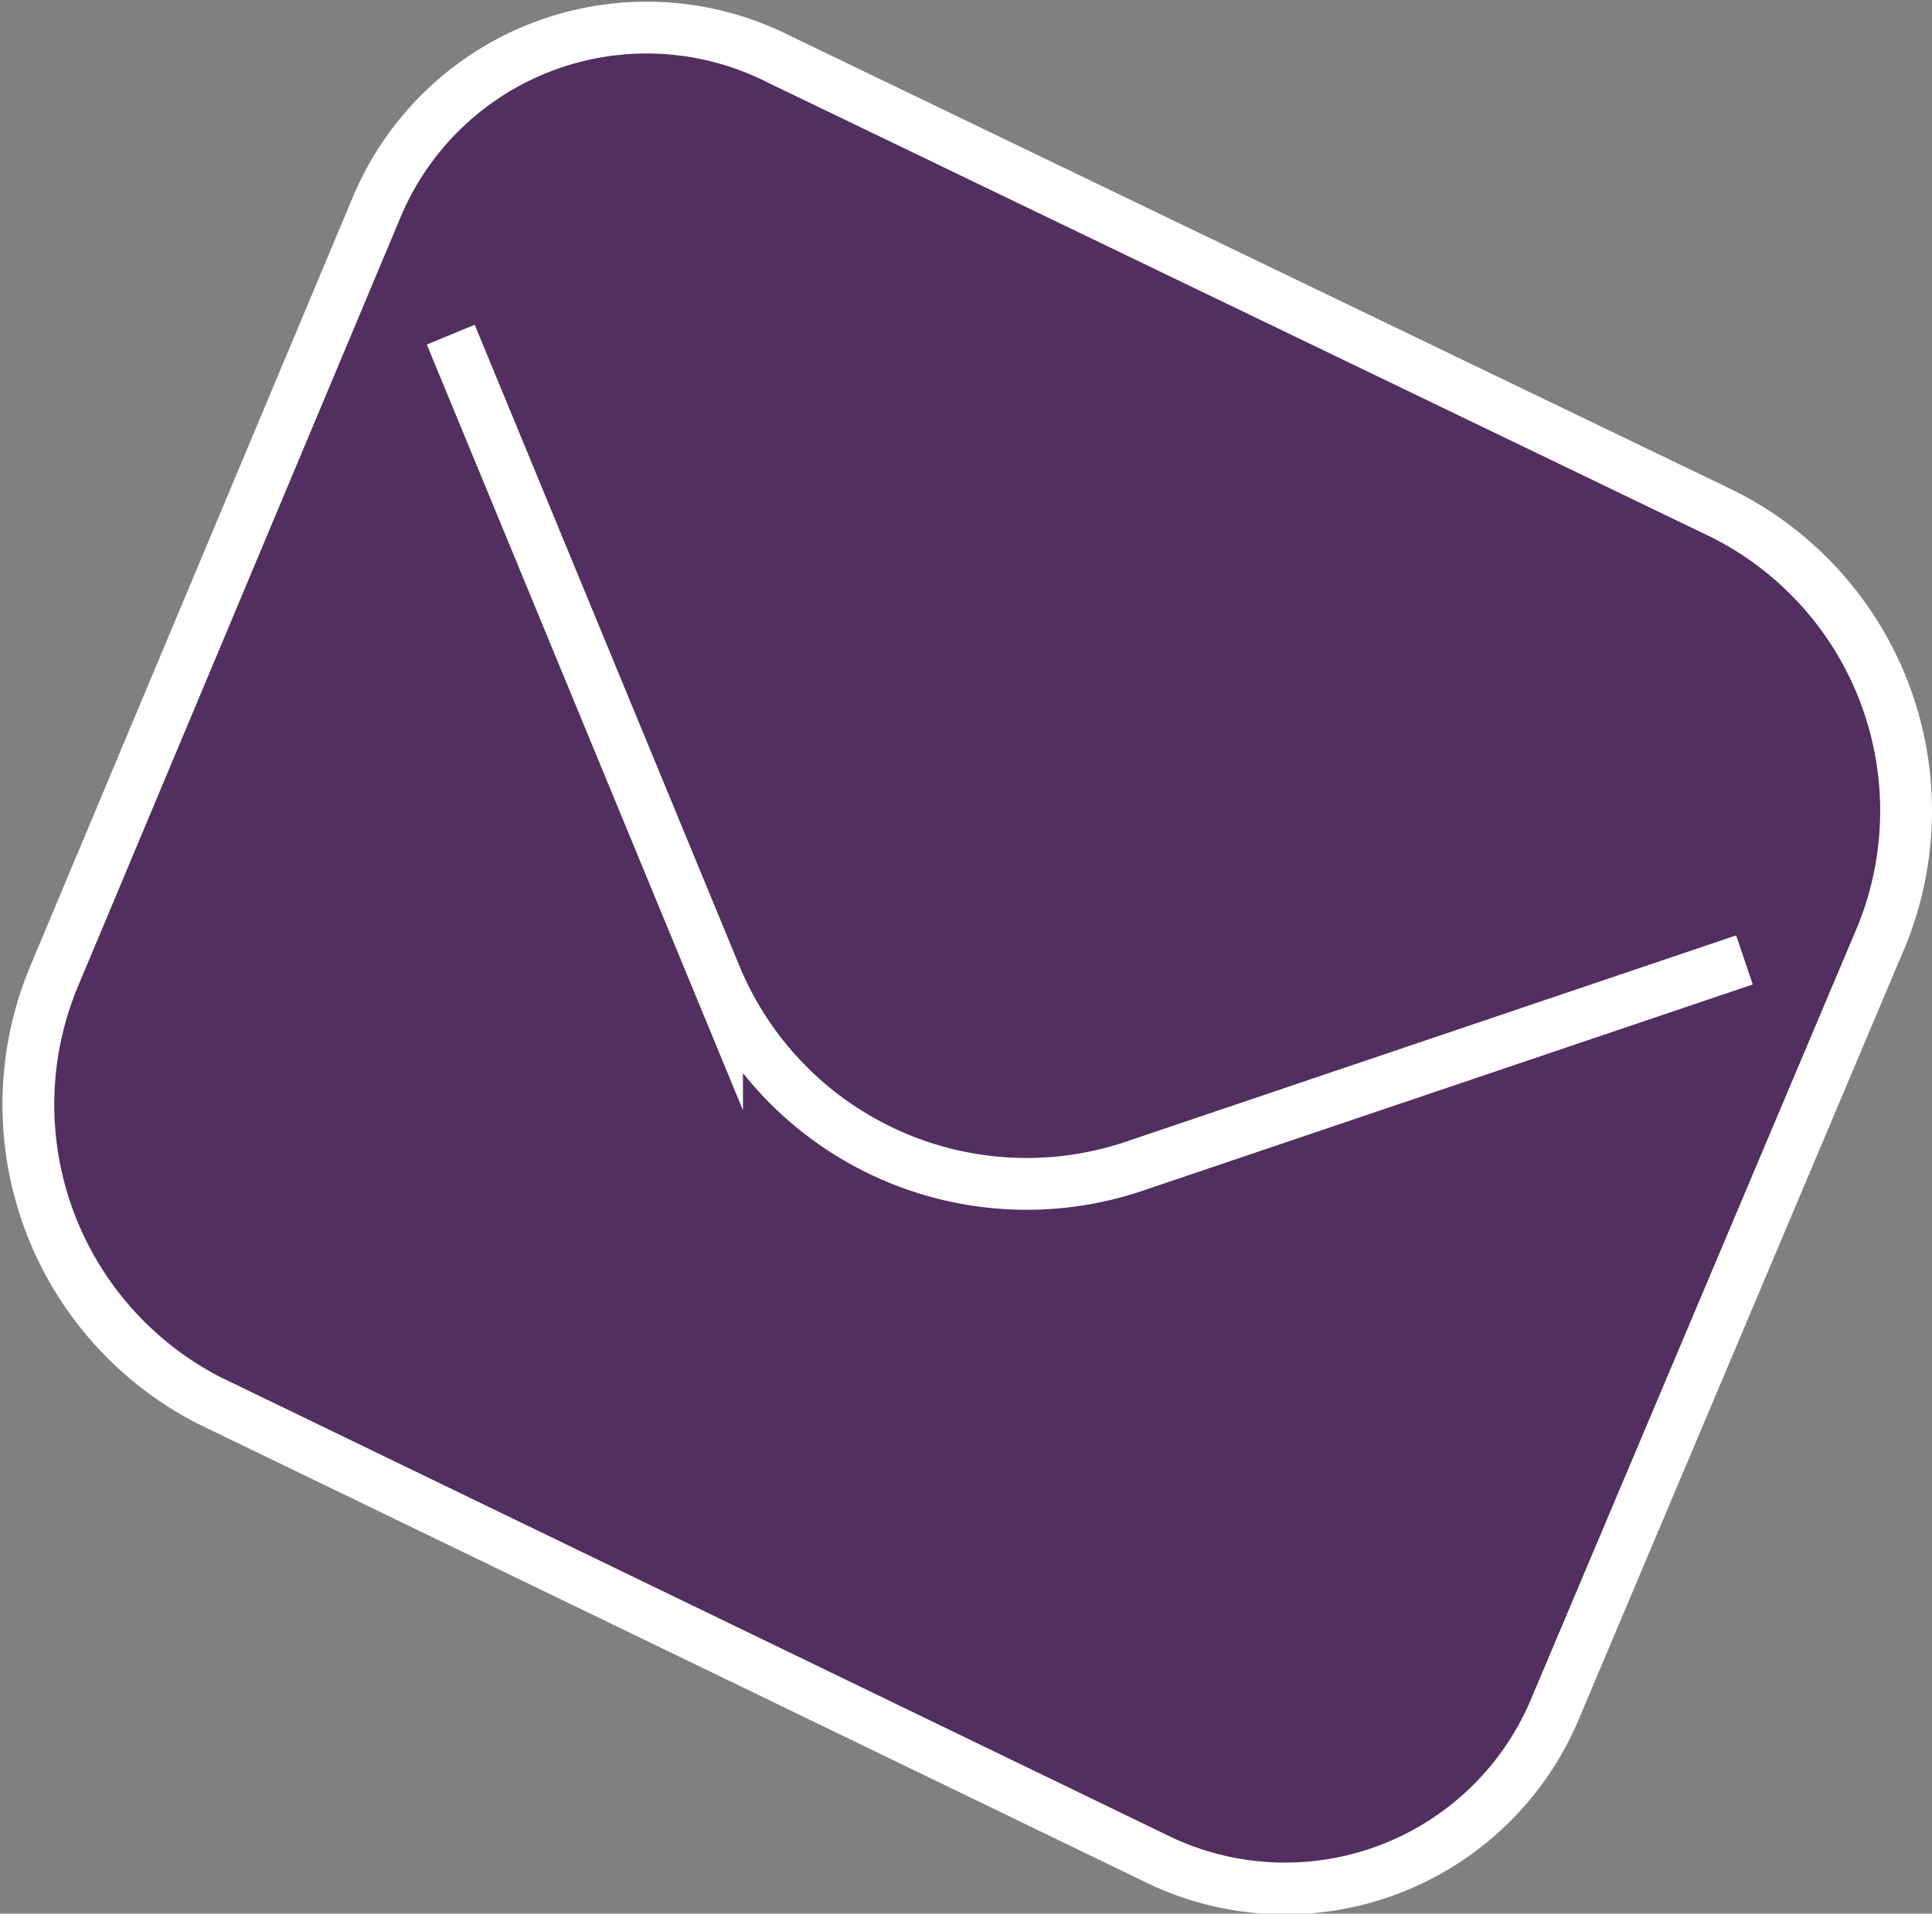 <svg id="レイヤー_1" data-name="レイヤー 1" xmlns="http://www.w3.org/2000/svg" viewBox="0 0 37.29 36.94">
  <rect x="0" y="0" width="37.29" height="36.94" fill="#808080" stroke="none"/>
  <defs>
    <style>
      .cls-1 {
        fill: #522f60;
      }

      .cls-2 {
        fill: none;
        stroke: #fff;
        stroke-miterlimit: 10;
      }
    </style>
  </defs>
  <g>
    <g>
      <path class="cls-1" d="M16,3A5.65,5.65,0,0,0,8.24,5.86L2,20.74A6.42,6.42,0,0,0,5,28.89l18.25,8.83A5.65,5.65,0,0,0,31,34.81l6.29-14.89a6.41,6.41,0,0,0-3.07-8.14Z" transform="translate(-0.97 -1.86)"/>
      <path class="cls-2" d="M16,3A5.65,5.65,0,0,0,8.24,5.86L2,20.74A6.42,6.42,0,0,0,5,28.89l18.25,8.83A5.65,5.65,0,0,0,31,34.81l6.29-14.89a6.41,6.41,0,0,0-3.07-8.14Z" transform="translate(-0.97 -1.86)"/>
    </g>
    <g>
      <path class="cls-1" d="M9.67,8.32l5.14,12.45a6.5,6.5,0,0,0,8,3.62l11.83-4" transform="translate(-0.97 -1.86)"/>
      <path class="cls-2" d="M9.67,8.32l5.14,12.45a6.5,6.5,0,0,0,8,3.62l11.83-4" transform="translate(-0.97 -1.86)"/>
    </g>
  </g>
</svg>
